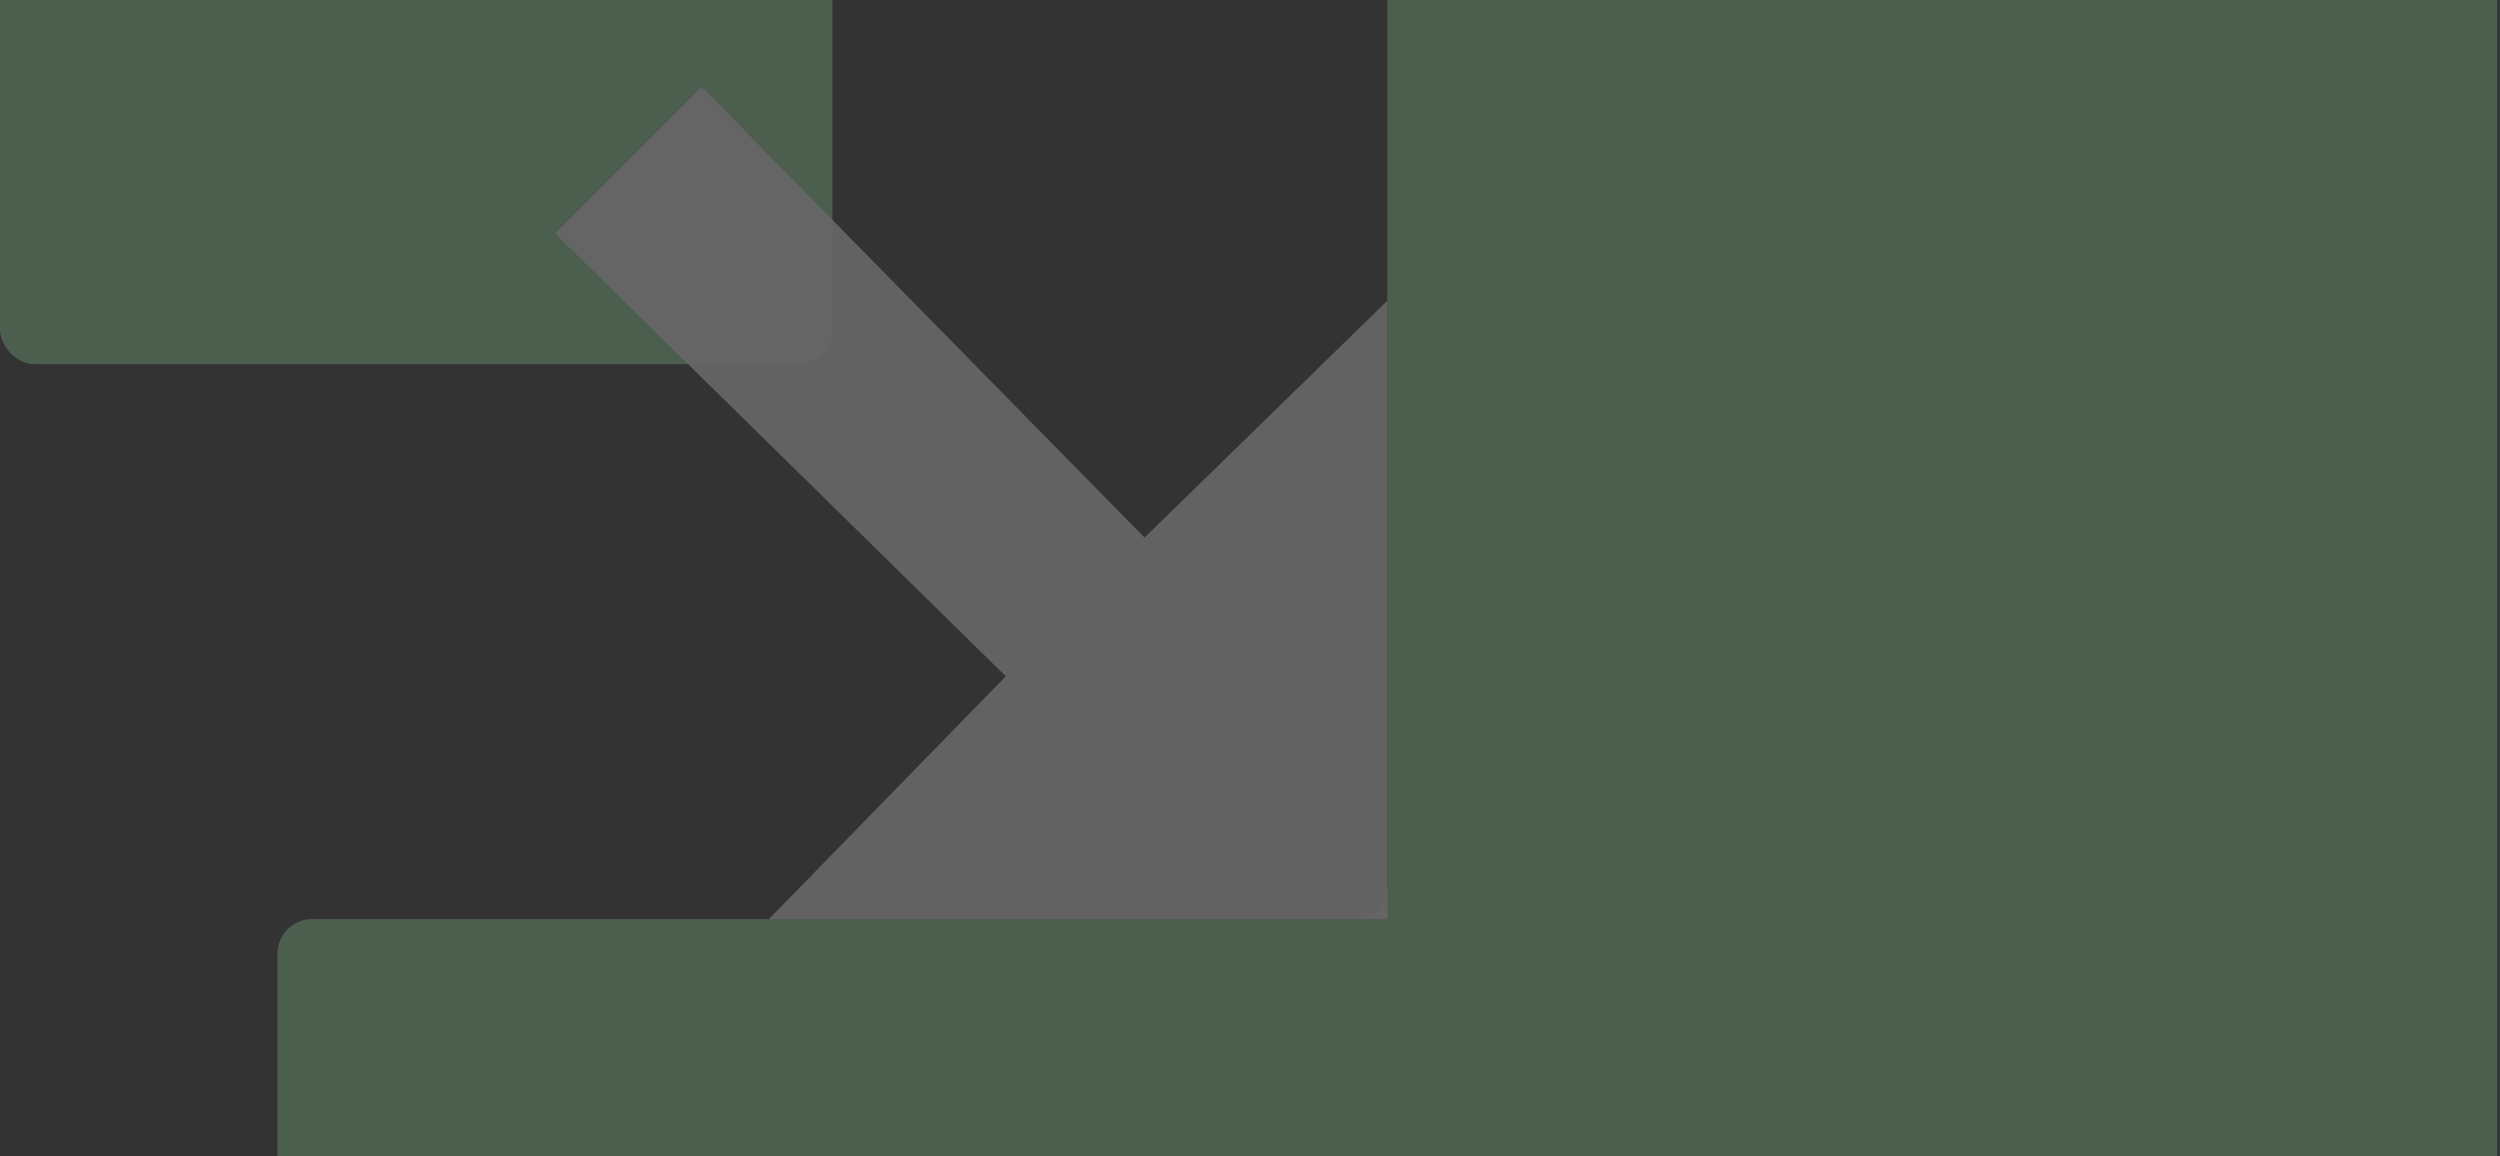 <svg xmlns="http://www.w3.org/2000/svg" width="173" height="80" viewBox="0 0 173 80">
    <rect x="0" y="0" width="173" height="80" fill="#333333" stroke="none"/>
    <g fill="none" fill-rule="evenodd" opacity=".25">
        <path d="M0-42h192v192H0z"/>
        <g transform="translate(0 -32.4)">
            <path fill="#98E2A2" d="M96 93.601V21.599a2.399 2.399 0 0 1 2.399-2.399h72.002a2.399 2.399 0 0 1 2.399 2.399v148.802a2.399 2.399 0 0 1-2.399 2.399H21.599a2.399 2.399 0 0 1-2.399-2.399V98.399A2.399 2.399 0 0 1 21.599 96h72.002A2.399 2.399 0 0 0 96 93.601z"/>
            <rect width="57.6" height="57.6" fill="#98E2A2" rx="2.399"/>
            <path fill="#FFF" fill-rule="nonzero" d="M96 96H53.211L69.6 79.2 38.4 48.549 48.549 38.4 79.2 69.6 96 53.211z" opacity=".915"/>
        </g>
    </g>
</svg>
